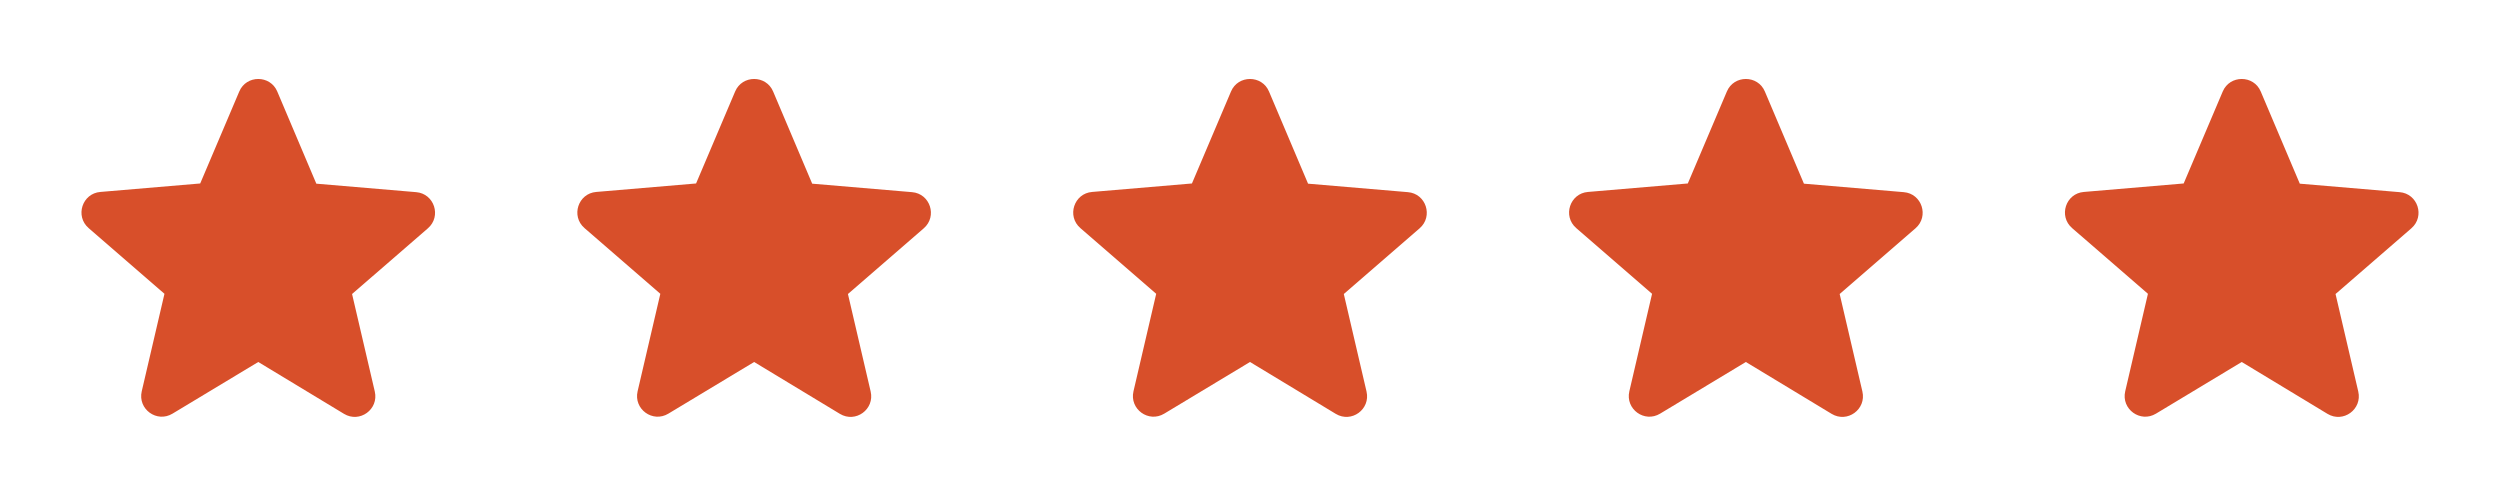 <svg width="121" height="24" viewBox="0 0 121 24" fill="none" xmlns="http://www.w3.org/2000/svg">
<g clip-path="url(#clip0_98_562)">
<path d="M12.5 17.52L16.65 20.03C17.41 20.49 18.34 19.81 18.14 18.95L17.04 14.23L20.71 11.05C21.38 10.47 21.02 9.37 20.14 9.3L15.31 8.89L13.42 4.43C13.08 3.62 11.92 3.62 11.58 4.43L9.69 8.88L4.86 9.29C3.98 9.36 3.62 10.46 4.29 11.04L7.96 14.22L6.86 18.94C6.66 19.8 7.59 20.48 8.35 20.02L12.5 17.52Z" fill="#D84F2A"/>
<path d="M84.5 17.52L88.65 20.03C89.41 20.49 90.34 19.81 90.14 18.95L89.04 14.23L92.71 11.05C93.38 10.47 93.02 9.37 92.14 9.3L87.31 8.89L85.42 4.43C85.08 3.62 83.92 3.62 83.58 4.43L81.69 8.88L76.86 9.29C75.98 9.36 75.62 10.46 76.29 11.04L79.96 14.22L78.86 18.94C78.66 19.8 79.59 20.48 80.35 20.02L84.5 17.52Z" fill="#D84F2A"/>
<path d="M60.5 17.52L64.65 20.03C65.41 20.49 66.34 19.81 66.14 18.95L65.04 14.23L68.71 11.05C69.38 10.47 69.02 9.37 68.14 9.3L63.31 8.89L61.42 4.43C61.08 3.62 59.92 3.62 59.58 4.43L57.69 8.88L52.86 9.29C51.98 9.36 51.62 10.46 52.29 11.04L55.96 14.22L54.86 18.94C54.66 19.8 55.59 20.48 56.35 20.02L60.5 17.52Z" fill="#D84F2A"/>
<path d="M36.5 17.52L40.65 20.03C41.41 20.49 42.34 19.81 42.14 18.95L41.04 14.23L44.71 11.05C45.38 10.47 45.02 9.37 44.14 9.3L39.31 8.89L37.42 4.43C37.08 3.62 35.92 3.62 35.58 4.43L33.69 8.88L28.86 9.29C27.98 9.36 27.62 10.46 28.29 11.04L31.96 14.22L30.86 18.94C30.66 19.8 31.59 20.48 32.35 20.02L36.5 17.52Z" fill="#D84F2A"/>
<path d="M108.5 17.52L112.65 20.03C113.41 20.49 114.34 19.81 114.14 18.95L113.04 14.23L116.71 11.05C117.38 10.47 117.02 9.37 116.14 9.3L111.31 8.89L109.42 4.43C109.08 3.62 107.92 3.62 107.58 4.43L105.69 8.88L100.86 9.29C99.98 9.36 99.62 10.46 100.29 11.04L103.96 14.22L102.86 18.94C102.66 19.8 103.59 20.48 104.35 20.02L108.5 17.52Z" fill="#D84F2A"/>
</g>
<defs>
<clipPath id="clip0_98_562">
<rect width="120" height="24" fill="white" transform="translate(0.5)"/>
</clipPath>
</defs>
</svg>

